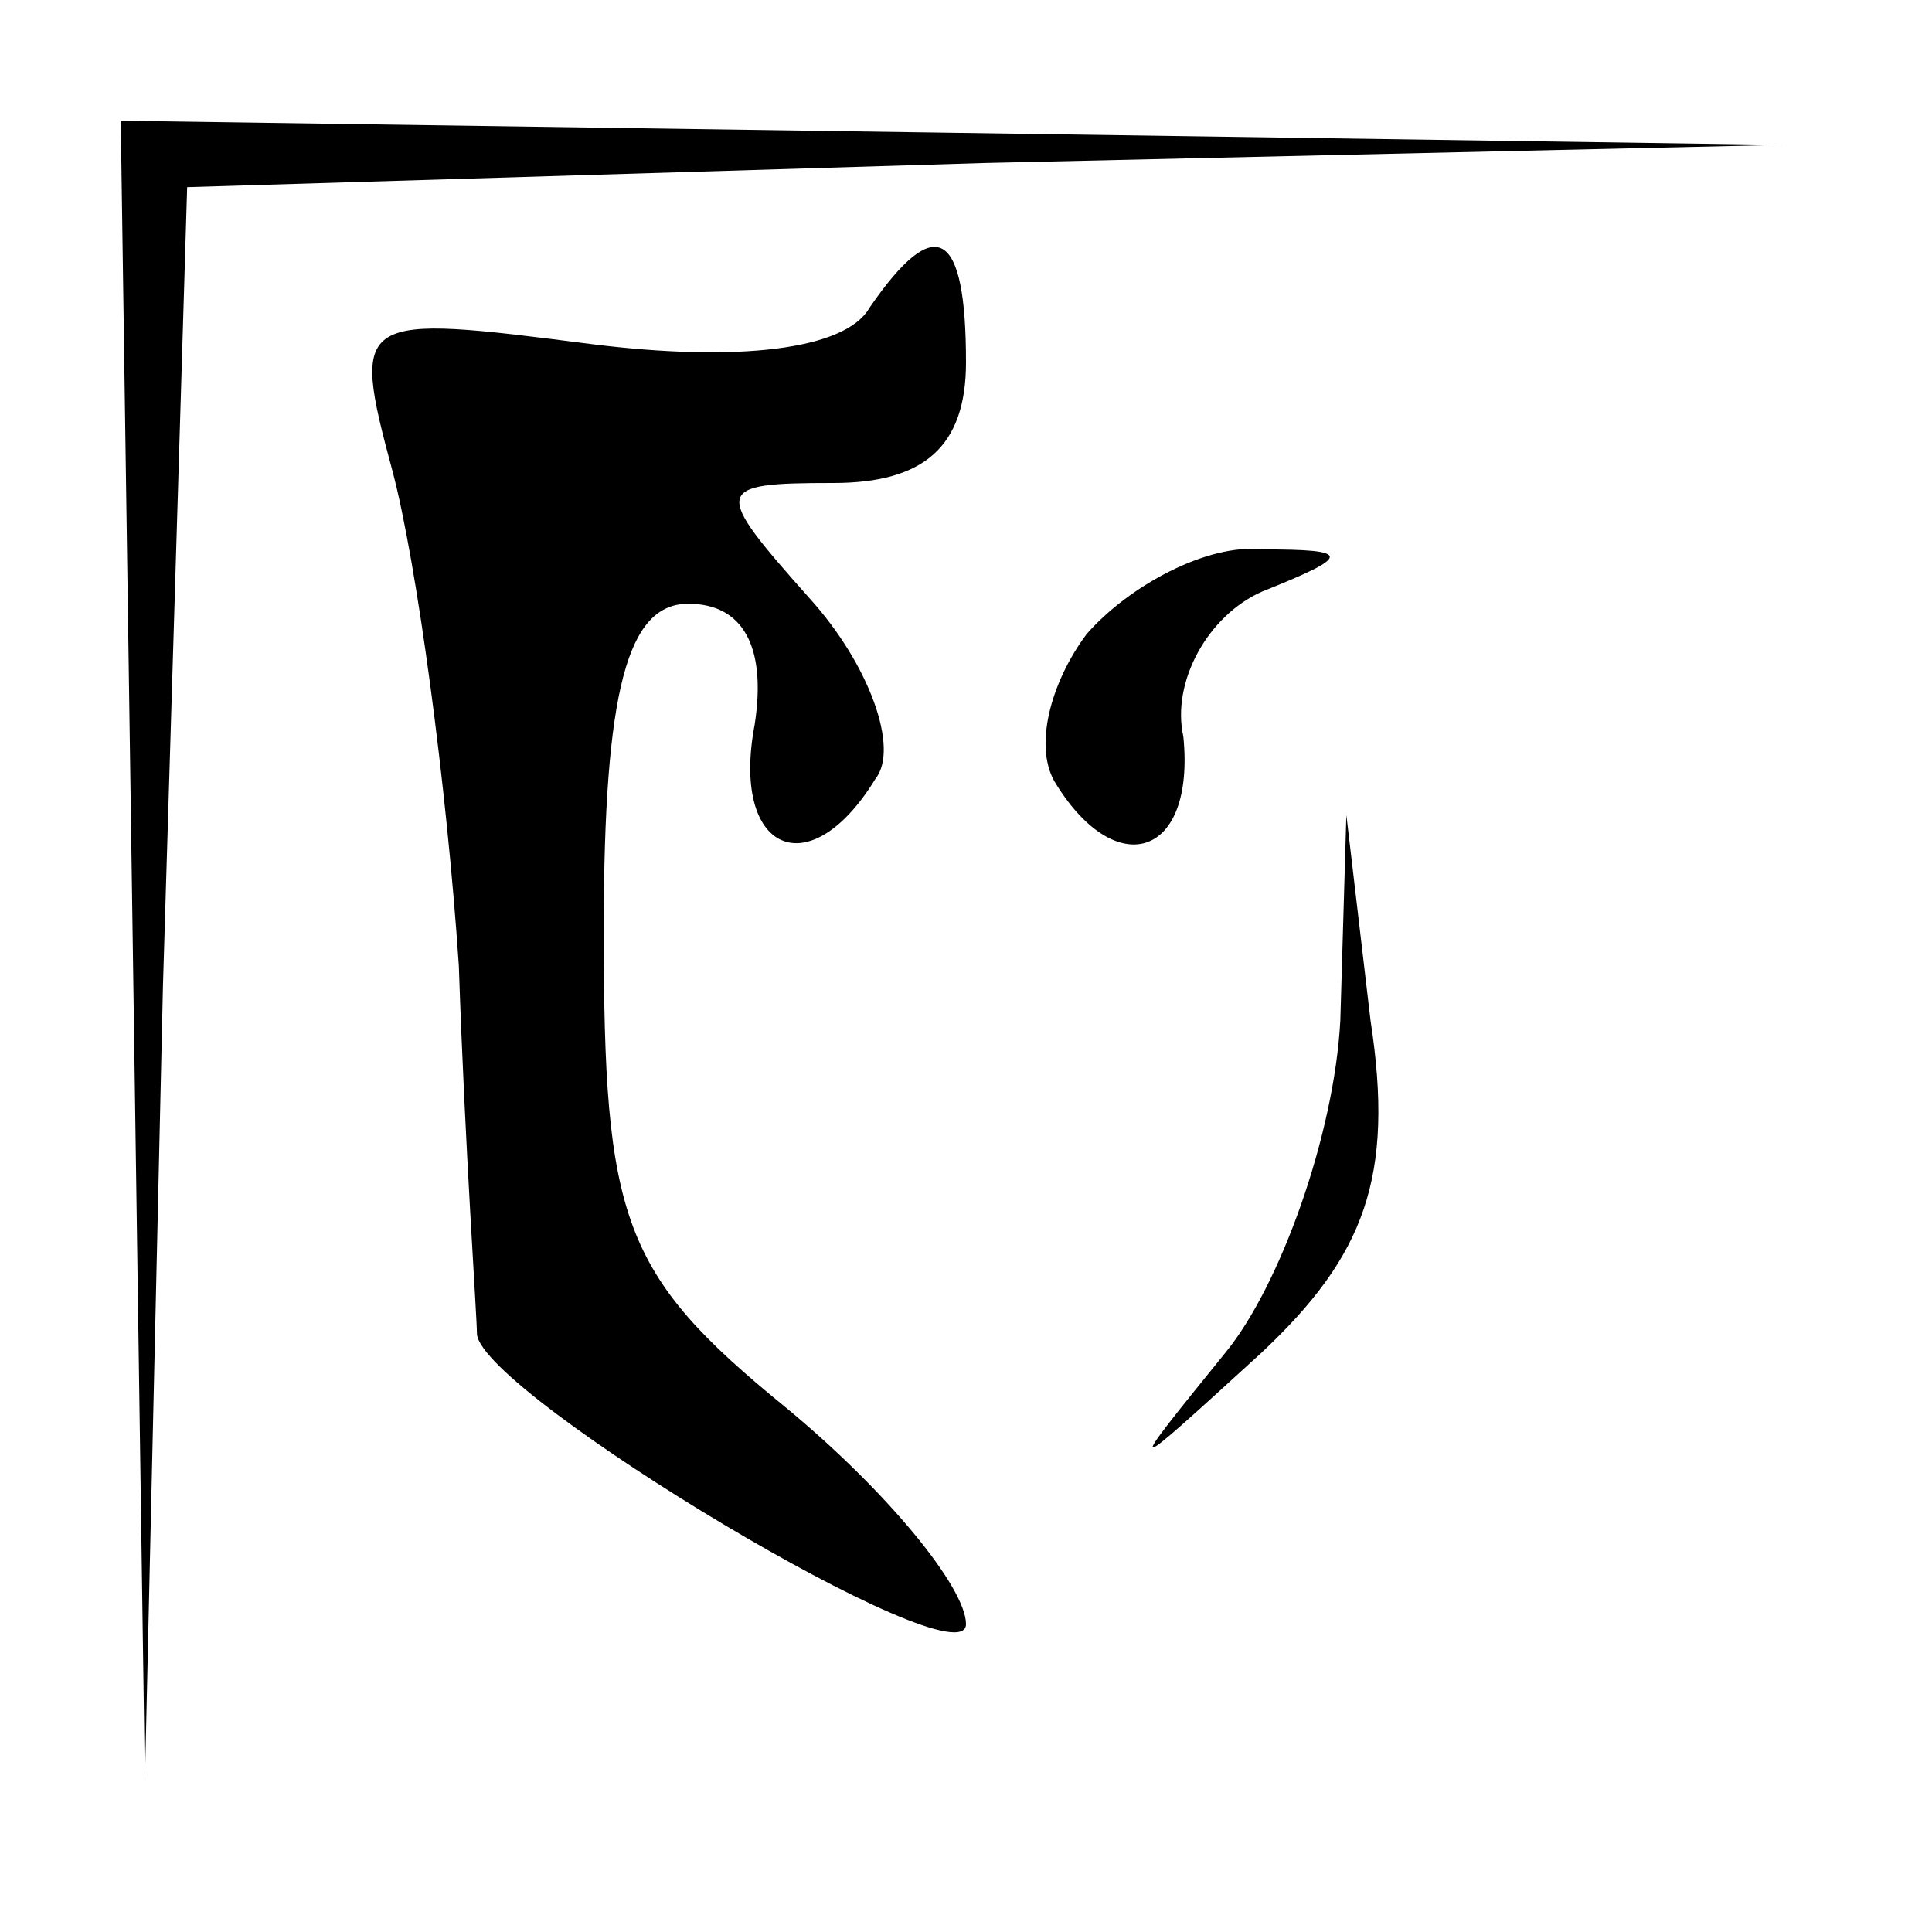 <?xml version="1.0" standalone="no"?>
<!DOCTYPE svg PUBLIC "-//W3C//DTD SVG 20010904//EN"
 "http://www.w3.org/TR/2001/REC-SVG-20010904/DTD/svg10.dtd">
<svg version="1.0" xmlns="http://www.w3.org/2000/svg"
 width="32pt" height="32pt" viewBox="0 0 32 32"
 preserveAspectRatio="xMidYMid meet">
<g transform="translate(0,32) scale(0.1,-0.1)"
fill="#000000" stroke="none">
<path fill="#000000" stroke="none" d="M22 163 l2 -138 3 132 4 132 132 4 132
3 -137 2 -138 2 2 -137z"/>
<path fill="#000000" stroke="none" d="M144 269 c-4 -7 -22 -9 -46 -6 -39 5
-40 5 -33 -21 4 -15 9 -52 11 -82 1 -30 3 -58 3 -61 1 -10 81 -58 81 -48 0 6
-13 22 -30 36 -27 22 -30 31 -30 79 0 40 4 54 14 54 9 0 13 -7 11 -20 -4 -21
9 -27 20 -9 4 5 -1 19 -11 30 -16 18 -16 19 4 19 15 0 22 6 22 20 0 22 -5 25
-16 9z"/>
<path fill="#000000" stroke="none" d="M180 215 c-6 -8 -9 -19 -5 -25 10 -16
23 -12 21 8 -2 9 4 20 13 24 15 6 15 7 0 7 -9 1 -22 -6 -29 -14z"/>
<path fill="#000000" stroke="none" d="M222 151 c-1 -19 -10 -44 -19 -55 -17
-21 -17 -21 6 0 17 16 22 29 18 55 l-4 34 -1 -34z"/>
</g>
</svg>
